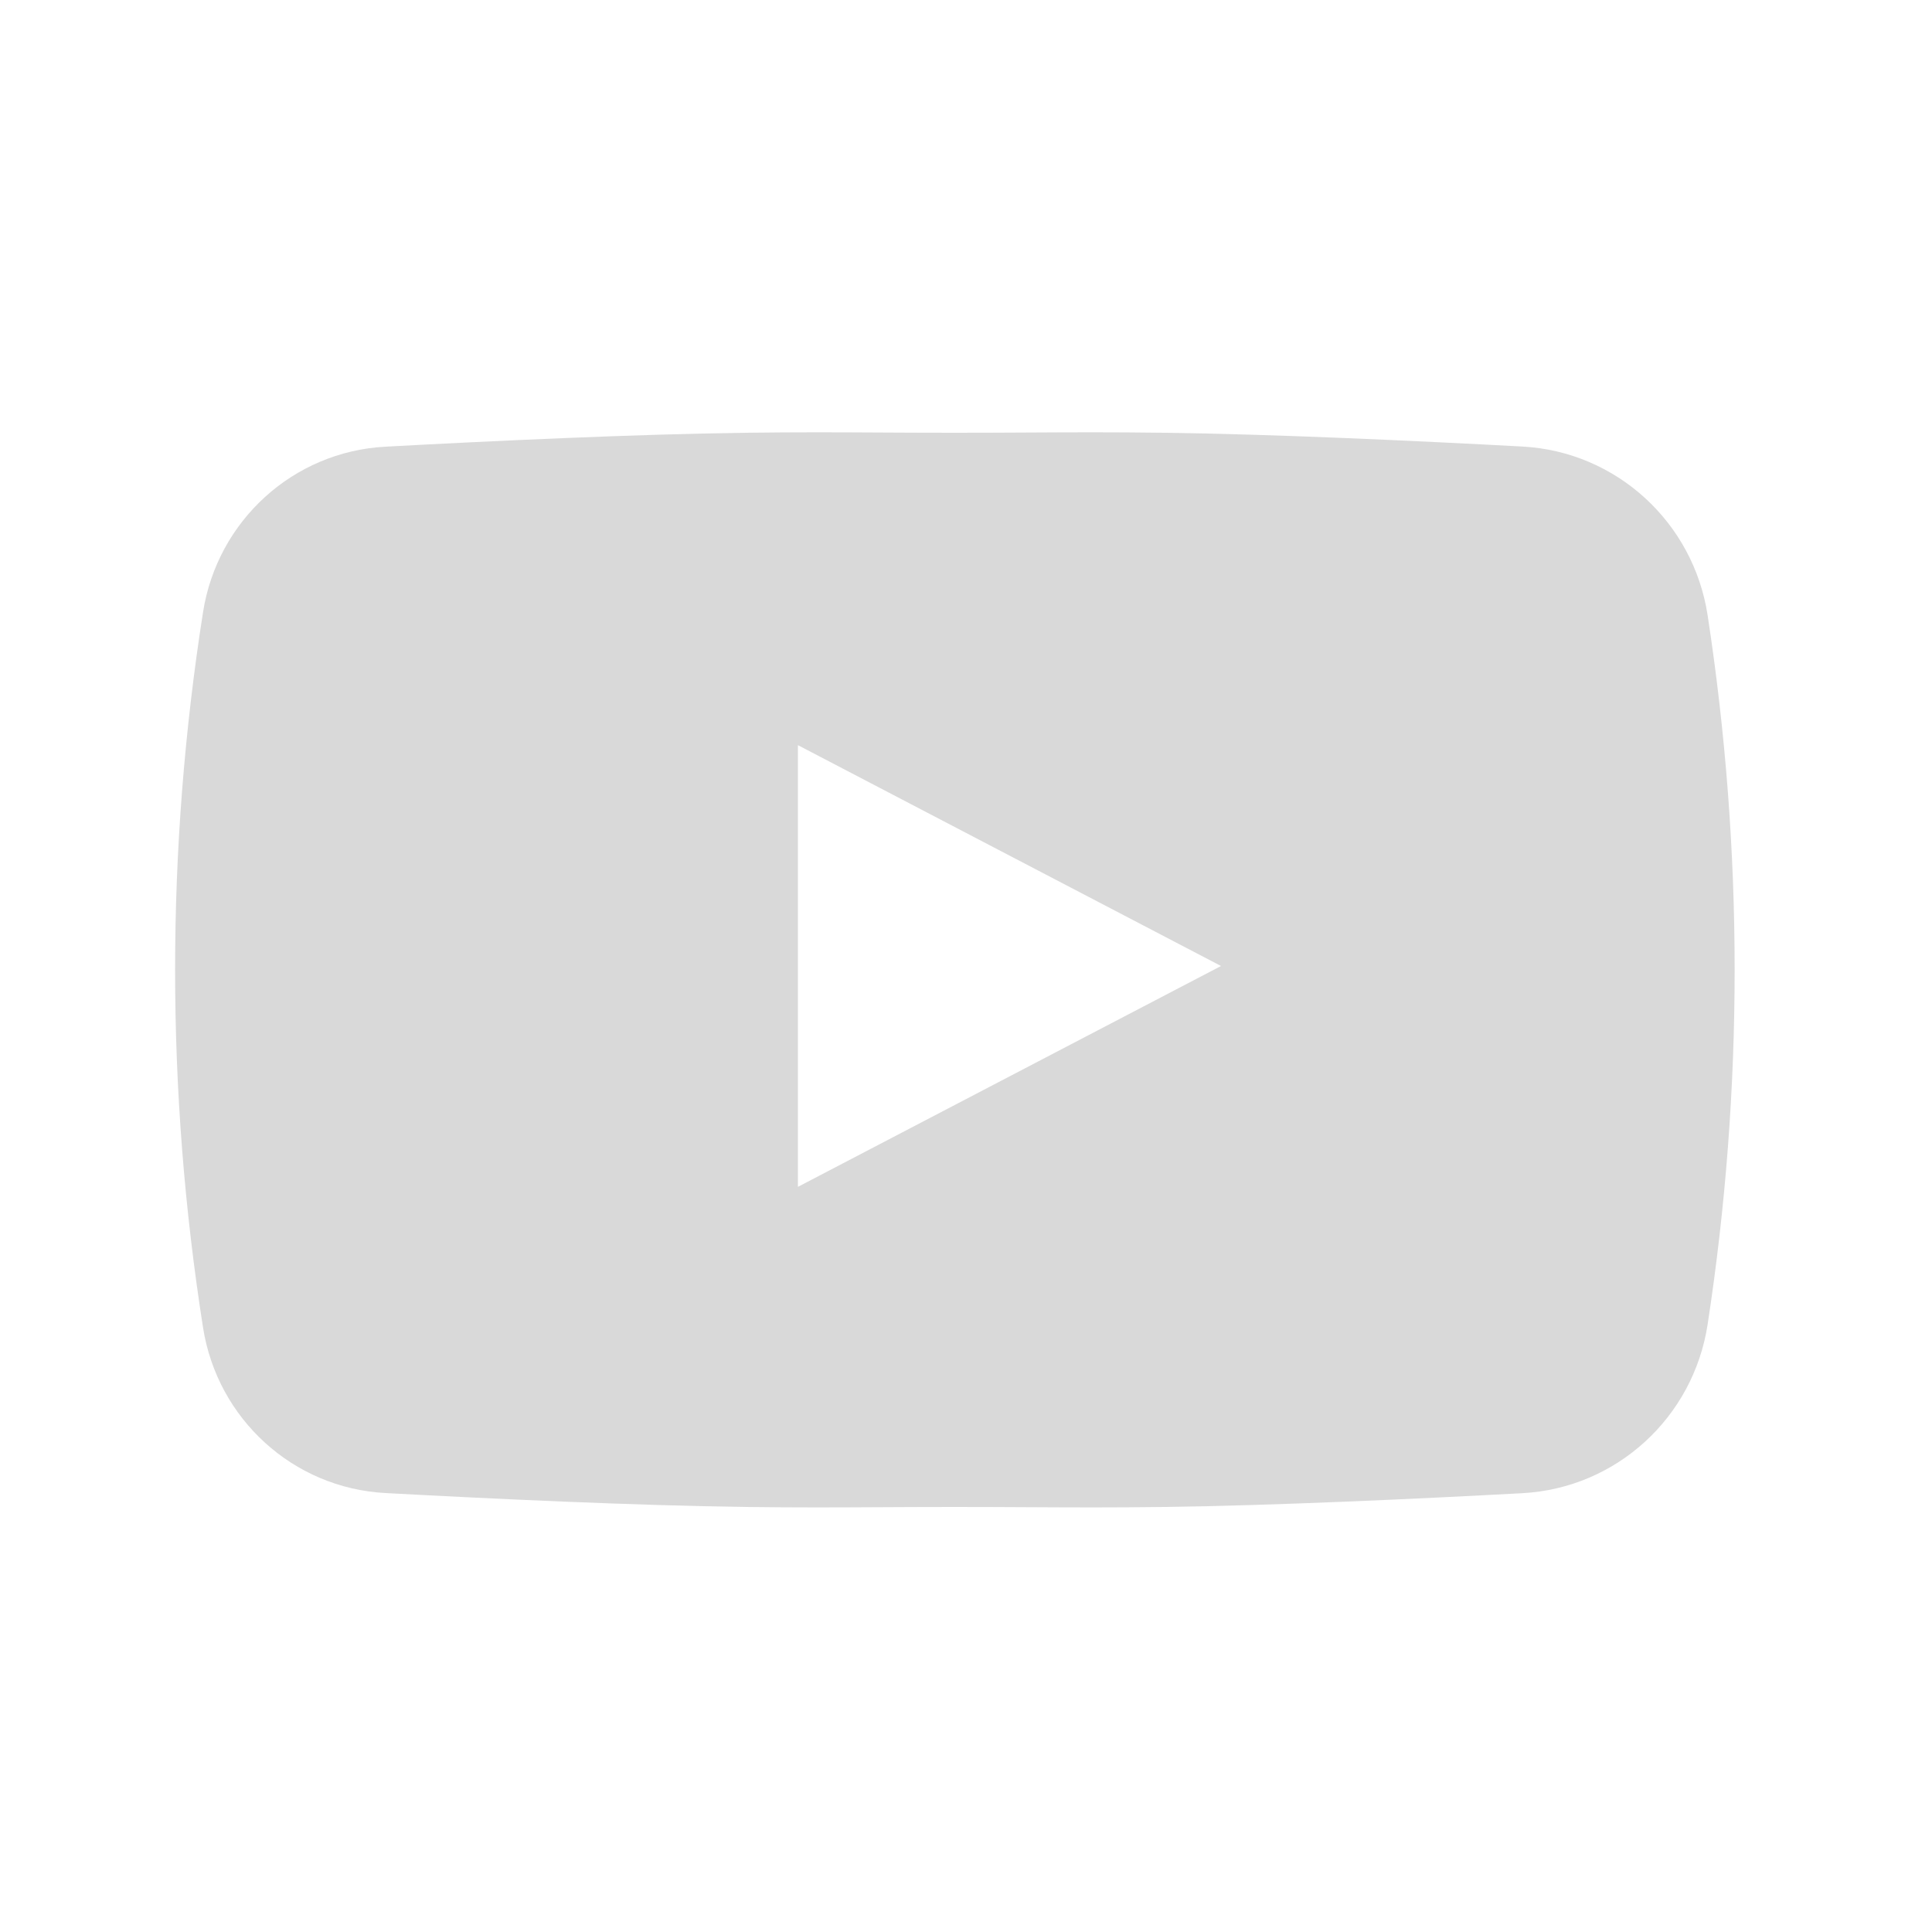 <svg width="250" height="250" viewBox="0 0 250 250" fill="none" xmlns="http://www.w3.org/2000/svg">
<path fill-rule="evenodd" clip-rule="evenodd" d="M49.859 57.801C37.919 58.446 28.131 67.394 26.274 79.207C21.454 109.881 21.454 141.119 26.274 171.793C28.131 183.606 37.919 192.554 49.859 193.199C63.818 193.954 82.29 194.818 96.475 195C103.319 195.088 108.214 195.062 113.688 195.033C116.654 195.017 119.791 195 123.5 195C127.226 195 130.377 195.017 133.357 195.033C138.857 195.062 143.775 195.088 150.652 195C164.741 194.819 183.052 193.968 196.994 193.218C209.156 192.564 219.119 183.427 220.965 171.388C225.627 140.974 225.627 110.026 220.965 79.612C219.119 67.573 209.156 58.435 196.994 57.782C183.052 57.032 164.741 56.181 150.652 56C143.775 55.912 138.857 55.938 133.357 55.967C130.377 55.983 127.226 56 123.5 56C119.791 56 116.654 55.983 113.688 55.967C108.214 55.938 103.319 55.912 96.475 56C82.29 56.182 63.818 57.046 49.859 57.801ZM103.25 153.579L158 125L103.25 96.421V153.579Z" fill="#D9D9D9"/>
</svg>
